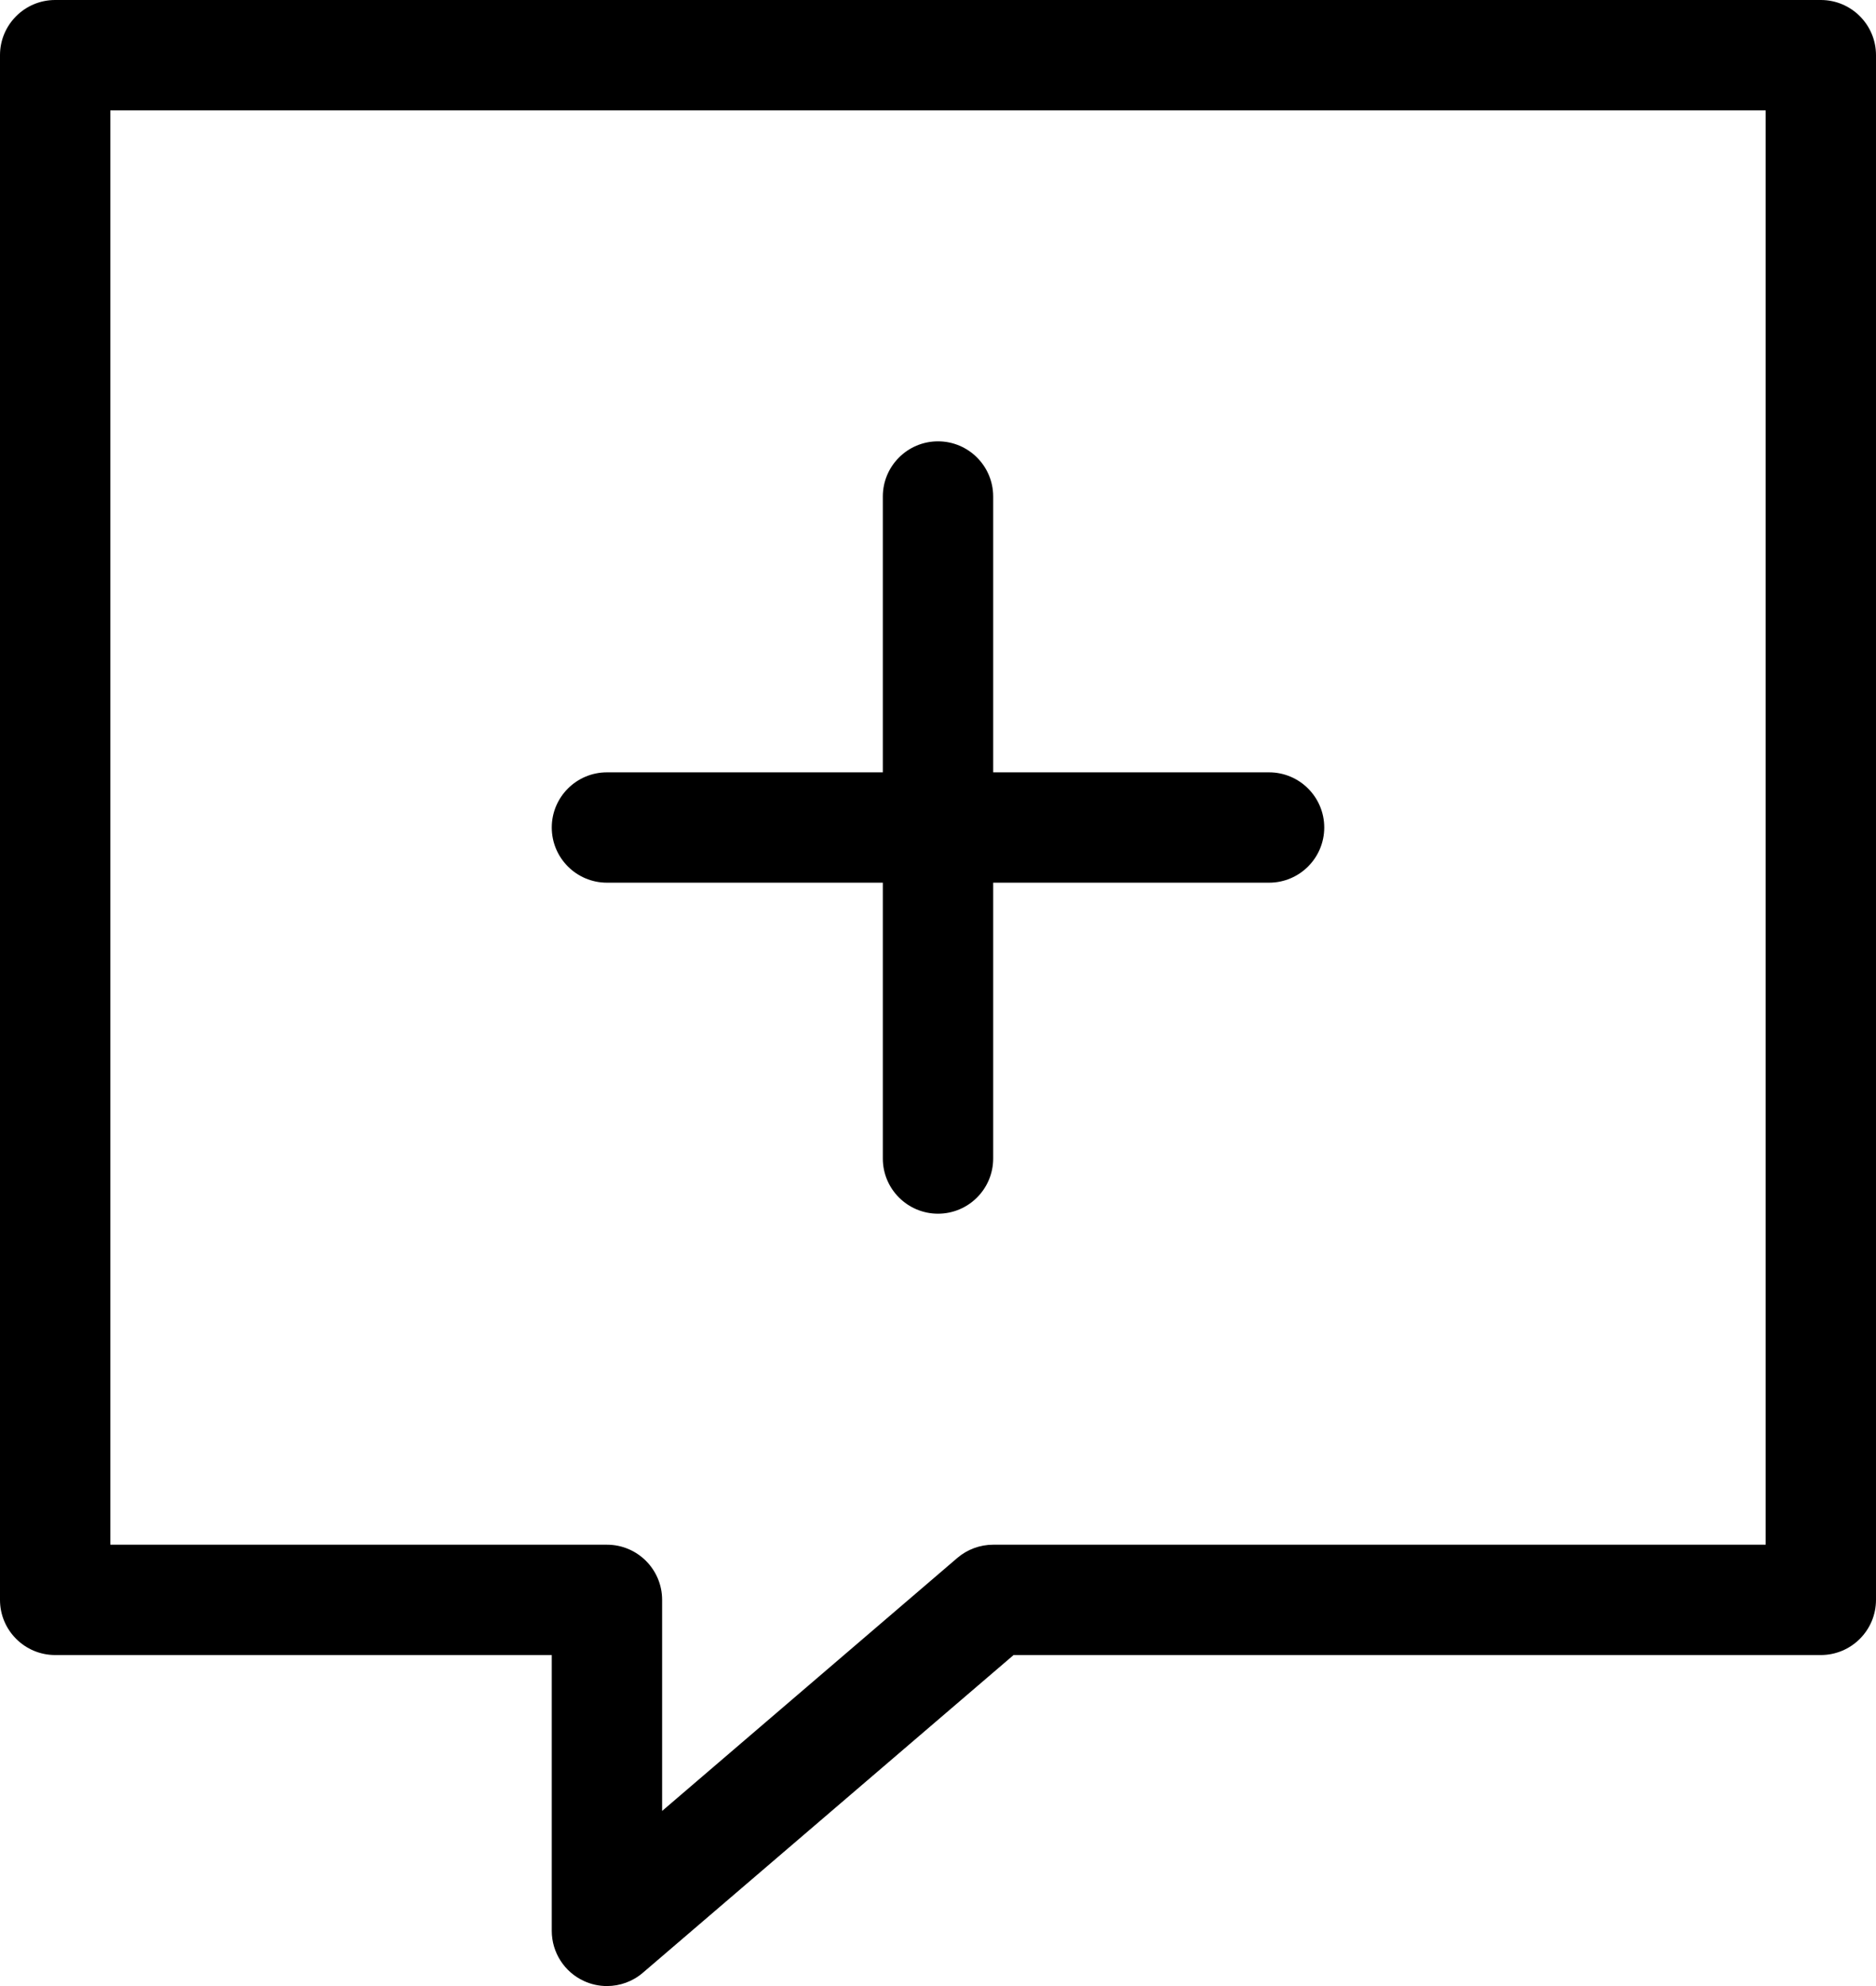 <!-- Generated by IcoMoon.io -->
<svg version="1.1" xmlns="http://www.w3.org/2000/svg" width="17" height="18" viewBox="0 0 17 18">
<title>Message-Plus-18</title>
<path d="M16.5 0h-16c-0.276 0-0.5 0.224-0.5 0.5v14c0 0.276 0.224 0.5 0.5 0.5h4.5v2.5c0 0.195 0.114 0.373 0.291 0.454 0.067 0.031 0.138 0.046 0.209 0.046 0.117 0 0.233-0.041 0.325-0.12l3.36-2.88h7.315c0.276 0 0.5-0.224 0.5-0.5v-14c0-0.276-0.224-0.5-0.5-0.5zM16 14h-7c-0.119 0-0.235 0.043-0.325 0.12l-2.675 2.293v-1.913c0-0.276-0.224-0.5-0.5-0.5h-4.5v-13h15v13z"></path>
<path d="M5.5 8h2.5v2.5c0 0.276 0.224 0.5 0.5 0.5s0.5-0.224 0.5-0.5v-2.5h2.5c0.276 0 0.5-0.224 0.5-0.5s-0.224-0.5-0.5-0.5h-2.5v-2.5c0-0.276-0.224-0.5-0.5-0.5s-0.5 0.224-0.5 0.5v2.5h-2.5c-0.276 0-0.5 0.224-0.5 0.5s0.224 0.5 0.5 0.5z"></path>
</svg>

